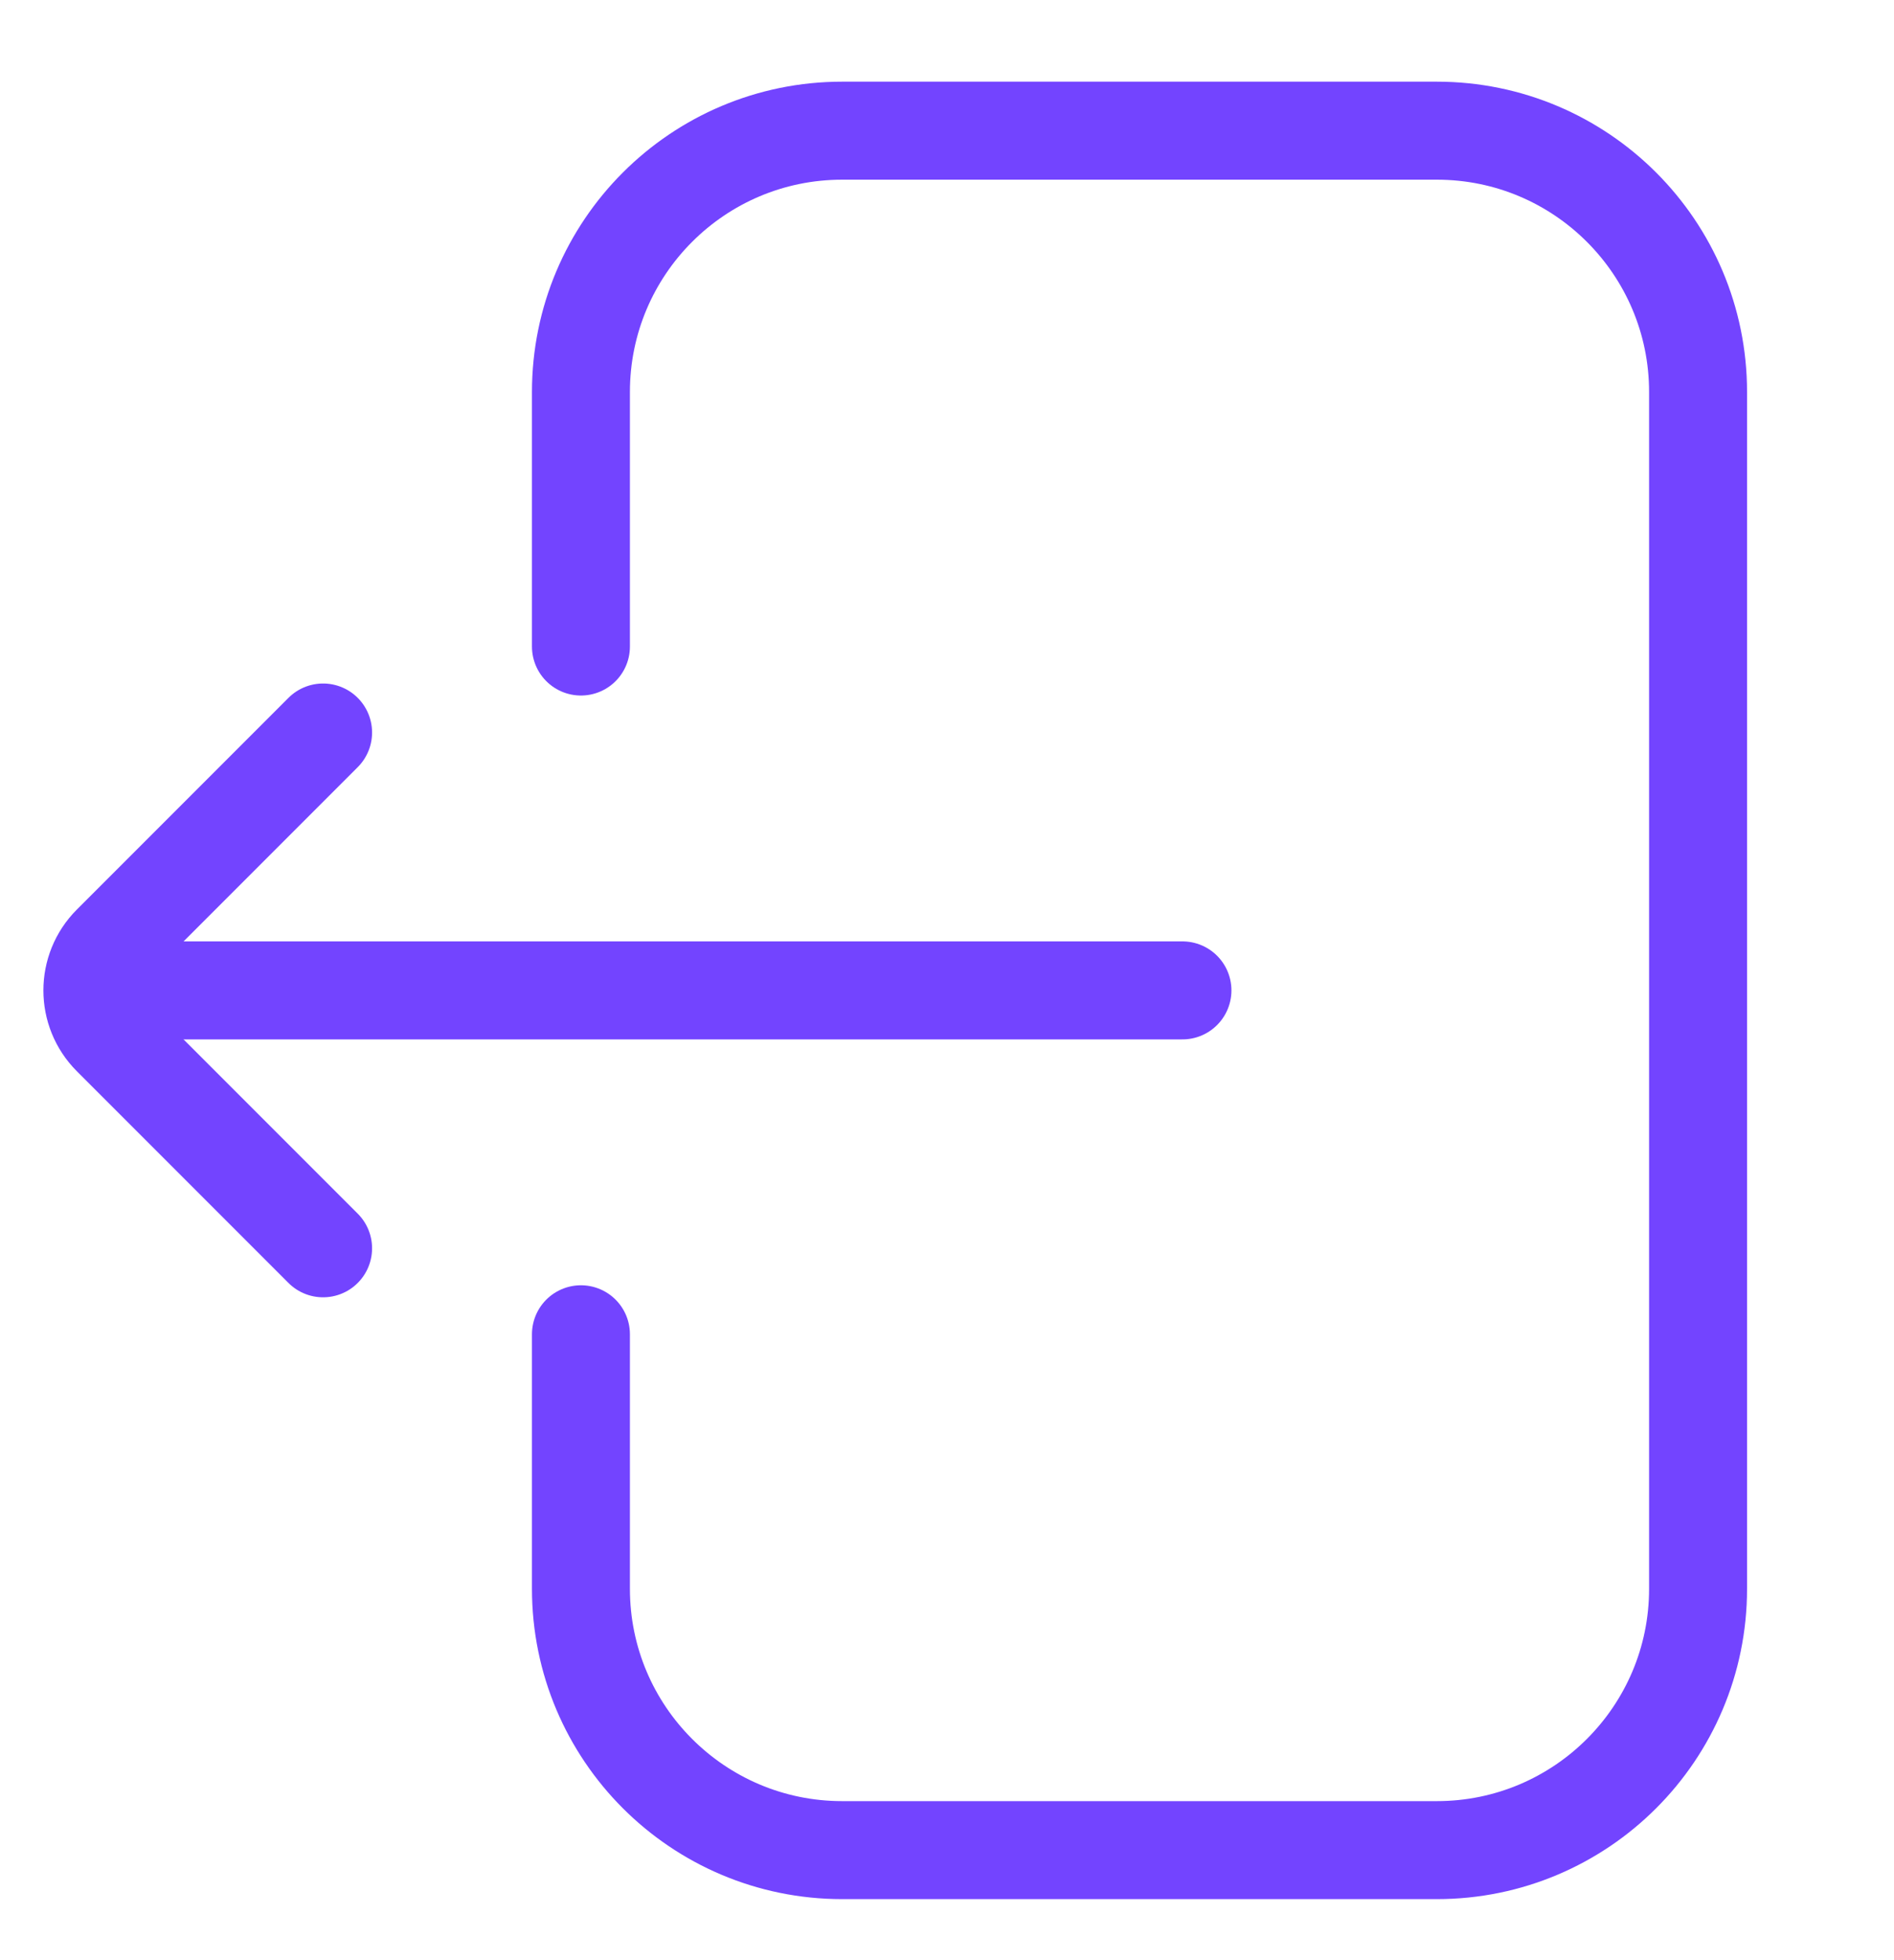 <svg width="29" height="30" viewBox="0 0 29 30" fill="none" xmlns="http://www.w3.org/2000/svg">
<path d="M8.895 20.421V24.316C8.895 26.525 10.686 28.316 12.895 28.316H22C24.209 28.316 26 26.525 26 24.316V6C26 3.791 24.209 2 22 2H12.895C10.686 2 8.895 3.791 8.895 6V9.895" stroke="#7344FF" stroke-width="1.5" stroke-linecap="round"/>
<path d="M4.947 19.105L1.707 15.865C1.317 15.475 1.317 14.841 1.707 14.451L4.947 11.211" stroke="#7344FF" stroke-width="1.5" stroke-linecap="round"/>
<path d="M2.316 15.158L18.105 15.158" stroke="#7344FF" stroke-width="1.5" stroke-linecap="round"/>
</svg>
